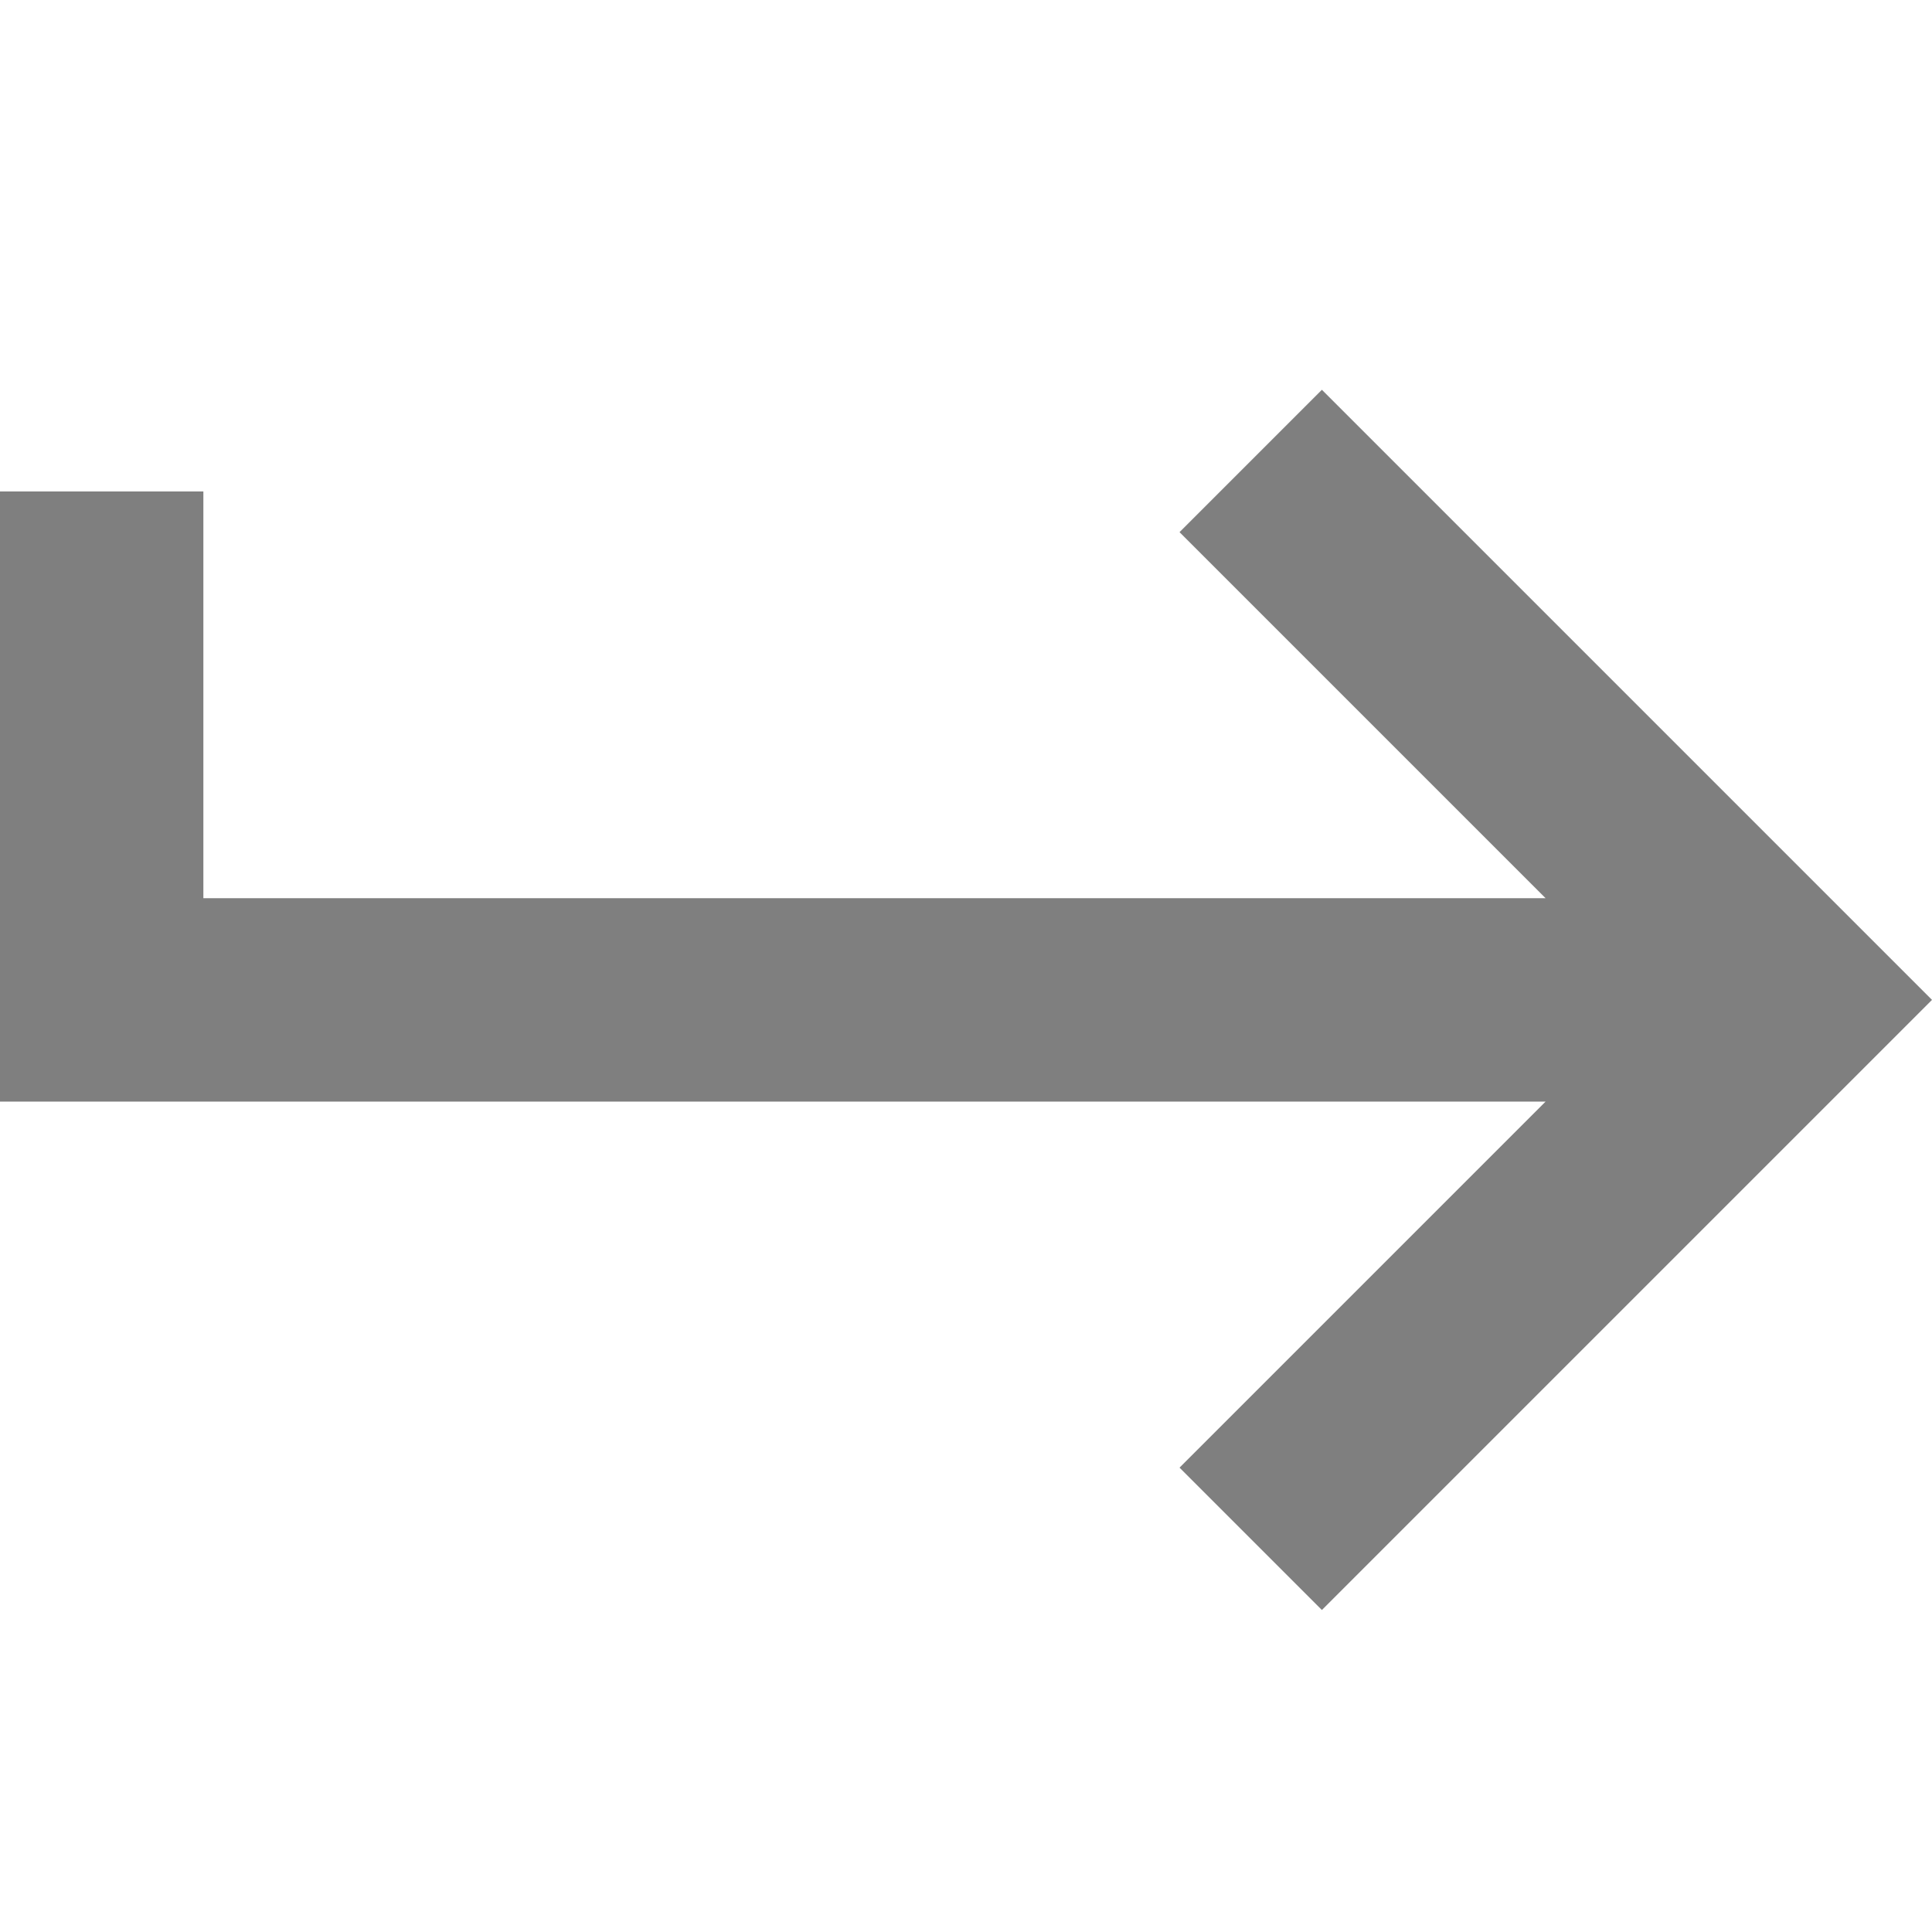 <?xml version="1.0" encoding="UTF-8" standalone="no"?>
<!-- Generator: Adobe Illustrator 16.0.0, SVG Export Plug-In . SVG Version: 6.00 Build 0)  -->

<svg
   xmlns:dc="http://purl.org/dc/elements/1.1/"
   xmlns:cc="http://creativecommons.org/ns#"
   xmlns:rdf="http://www.w3.org/1999/02/22-rdf-syntax-ns#"
   xmlns:svg="http://www.w3.org/2000/svg"
   xmlns="http://www.w3.org/2000/svg"
   xmlns:sodipodi="http://sodipodi.sourceforge.net/DTD/sodipodi-0.dtd"
   xmlns:inkscape="http://www.inkscape.org/namespaces/inkscape"
   version="1.1"
   id="Capa_1"
   x="0px"
   y="0px"
   width="484.5px"
   height="484.5px"
   viewBox="0 0 484.5 484.5"
   style="enable-background:new 0 0 484.5 484.5;"
   xml:space="preserve"
   inkscape:version="0.91 r13725"
   sodipodi:docname="level.svg"><defs
     id="defs40" /><sodipodi:namedview
     pagecolor="#ffffff"
     bordercolor="#666666"
     borderopacity="1"
     objecttolerance="10"
     gridtolerance="10"
     guidetolerance="10"
     inkscape:pageopacity="0"
     inkscape:pageshadow="2"
     inkscape:window-width="1871"
     inkscape:window-height="1056"
     id="namedview38"
     showgrid="false"
     inkscape:zoom="0.4871001"
     inkscape:cx="-535.82416"
     inkscape:cy="242.25"
     inkscape:window-x="49"
     inkscape:window-y="24"
     inkscape:window-maximized="1"
     inkscape:current-layer="keyboard-return" /><g
     id="g3"
     style="opacity:0.5"
     transform="matrix(-1,0,0,1,484.5,8.5)"><g
       id="keyboard-return"><polygon
         points="96.9,267.75 484.5,267.75 484.5,114.75 433.5,114.75 433.5,216.75 96.9,216.75 188.7,124.95 153,89.25 0,242.25 153,395.25 188.7,359.55 "
         id="polygon6" /></g></g><g
     id="g8"
     style="opacity:0.5"
     transform="matrix(-1,0,0,1,484.5,8.5)" /><g
     id="g10"
     style="opacity:0.5"
     transform="matrix(-1,0,0,1,484.5,8.5)" /><g
     id="g12"
     style="opacity:0.5"
     transform="matrix(-1,0,0,1,484.5,8.5)" /><g
     id="g14"
     style="opacity:0.5"
     transform="matrix(-1,0,0,1,484.5,8.5)" /><g
     id="g16"
     style="opacity:0.5"
     transform="matrix(-1,0,0,1,484.5,8.5)" /><g
     id="g18"
     style="opacity:0.5"
     transform="matrix(-1,0,0,1,484.5,8.5)" /><g
     id="g20"
     style="opacity:0.5"
     transform="matrix(-1,0,0,1,484.5,8.5)" /><g
     id="g22"
     style="opacity:0.5"
     transform="matrix(-1,0,0,1,484.5,8.5)" /><g
     id="g24"
     style="opacity:0.5"
     transform="matrix(-1,0,0,1,484.5,8.5)" /><g
     id="g26"
     style="opacity:0.5"
     transform="matrix(-1,0,0,1,484.5,8.5)" /><g
     id="g28"
     style="opacity:0.5"
     transform="matrix(-1,0,0,1,484.5,8.5)" /><g
     id="g30"
     style="opacity:0.5"
     transform="matrix(-1,0,0,1,484.5,8.5)" /><g
     id="g32"
     style="opacity:0.5"
     transform="matrix(-1,0,0,1,484.5,8.5)" /><g
     id="g34"
     style="opacity:0.5"
     transform="matrix(-1,0,0,1,484.5,8.5)" /><g
     id="g36"
     style="opacity:0.5"
     transform="matrix(-1,0,0,1,484.5,8.5)" /></svg>